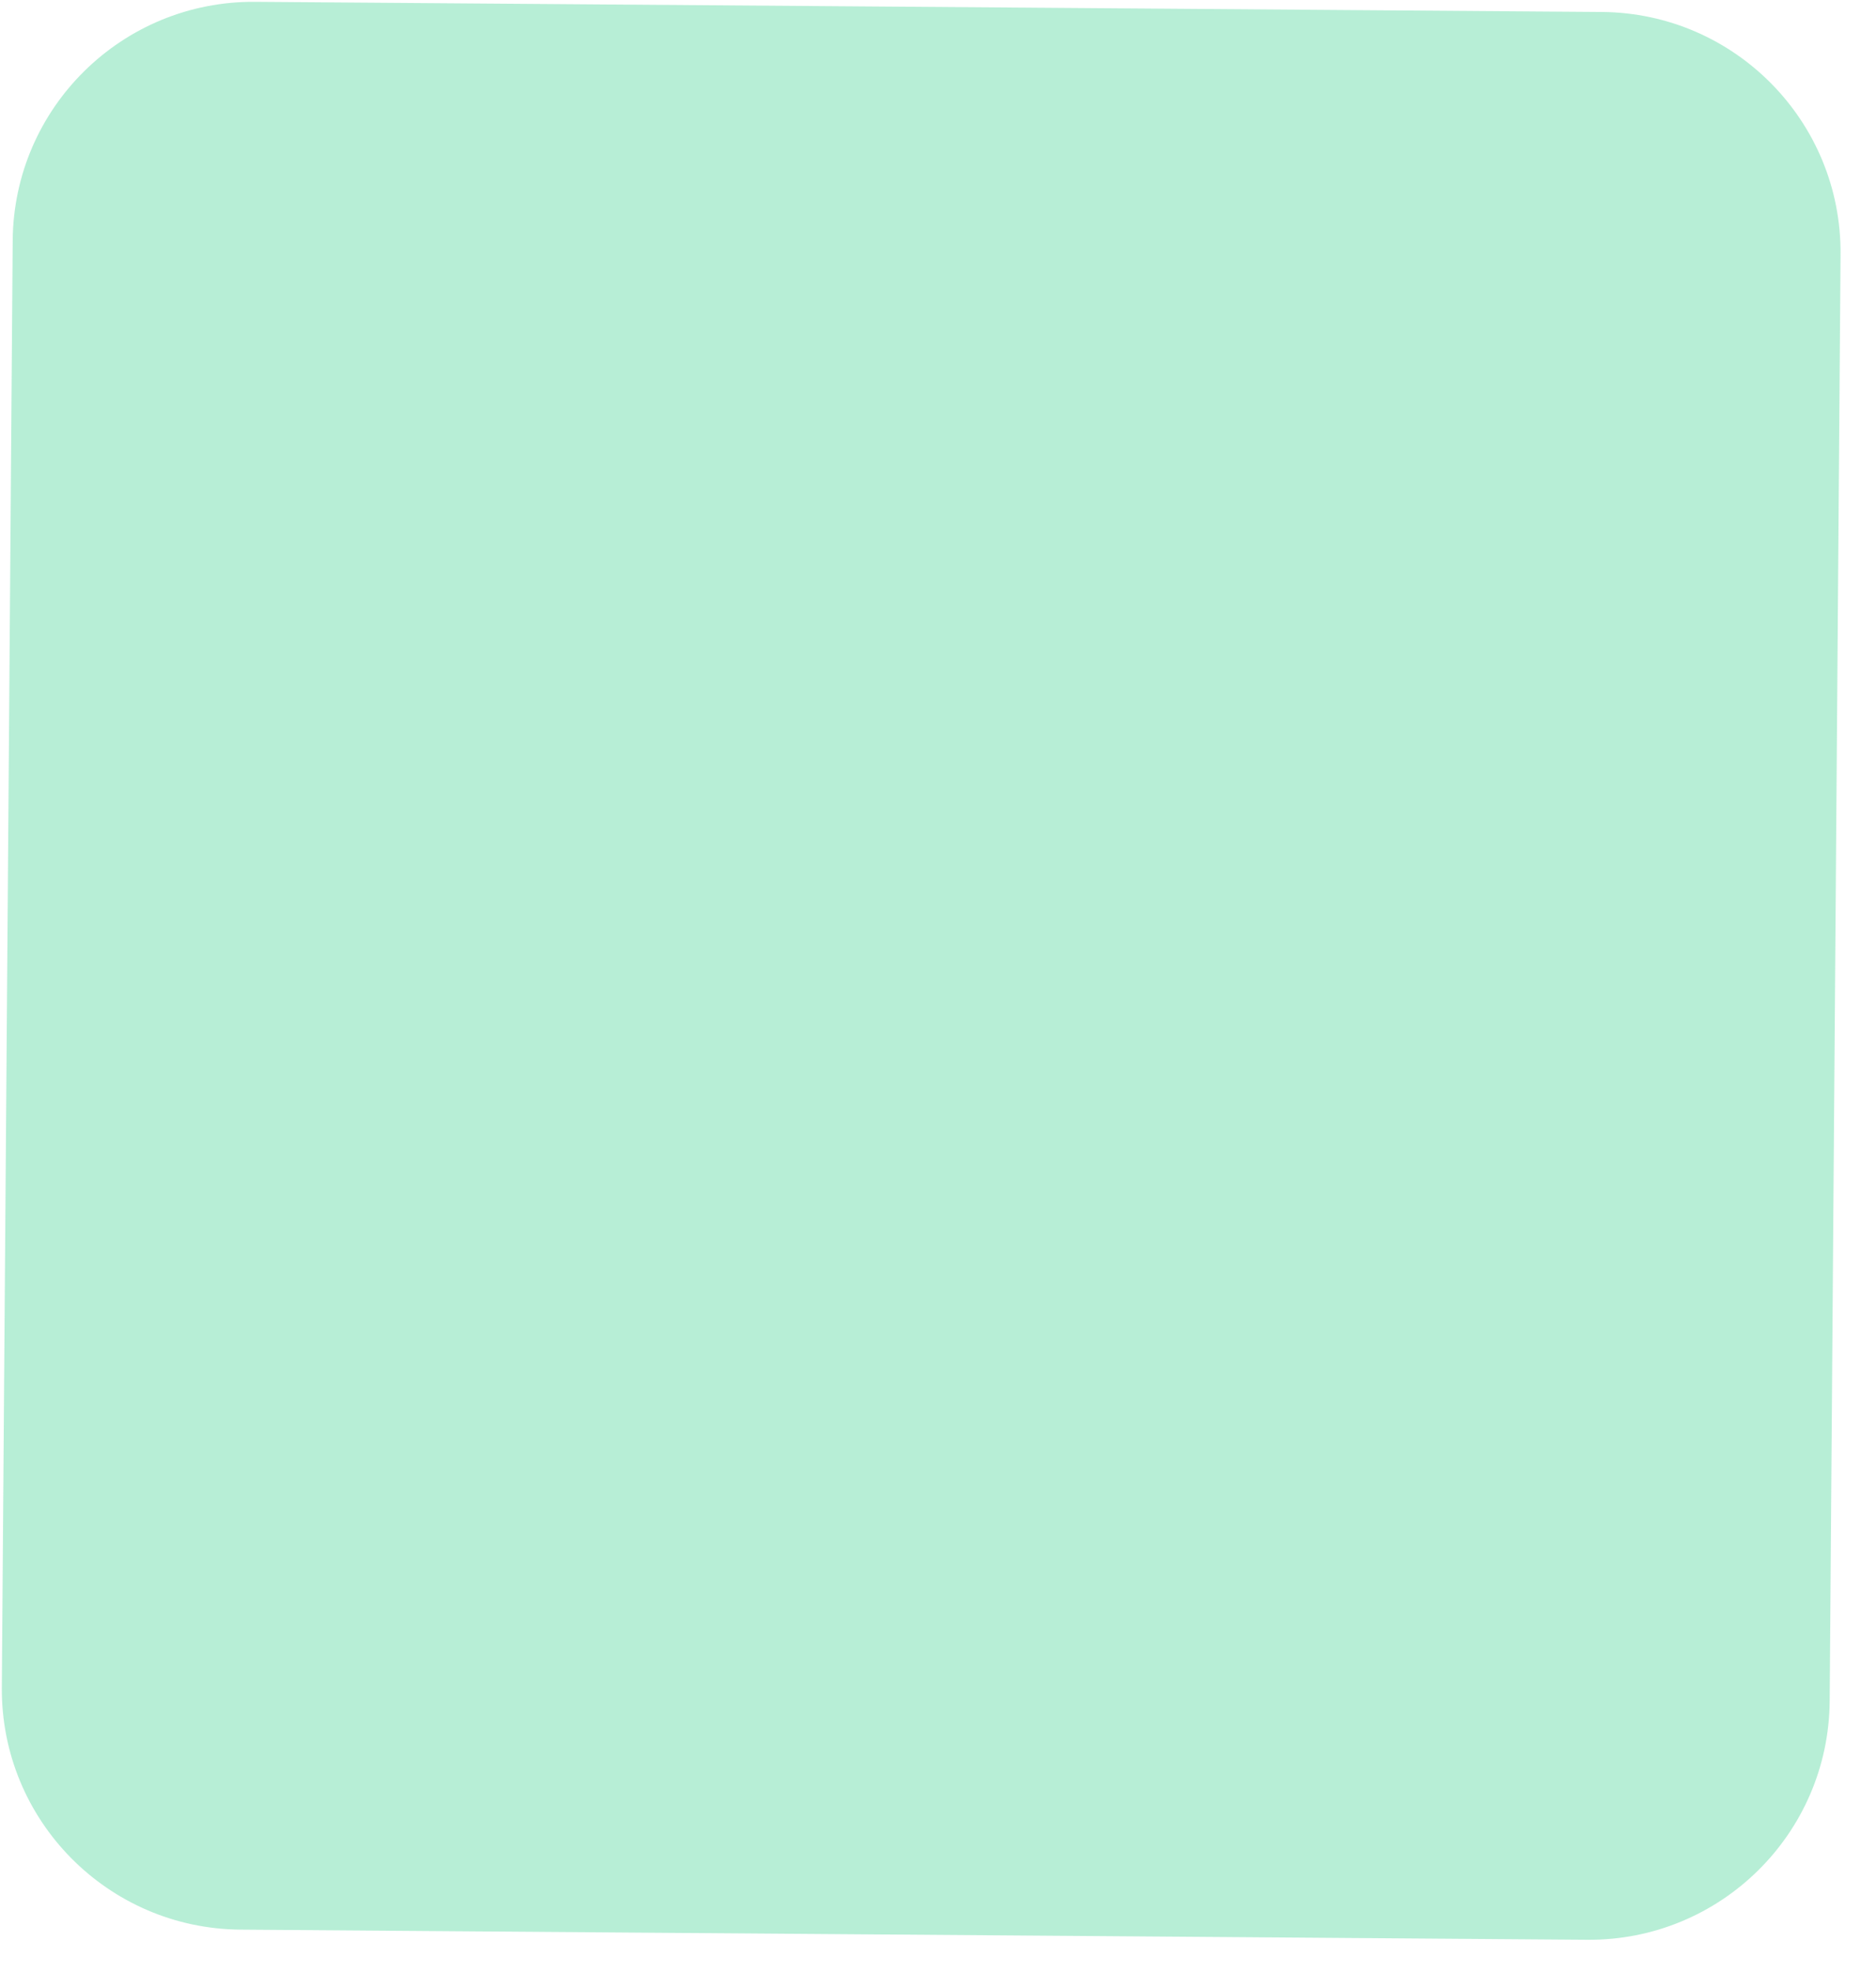 <svg width="39" height="41" viewBox="0 0 39 41" fill="none" xmlns="http://www.w3.org/2000/svg">
<path d="M5 40.116C2.239 40.095 0.017 37.84 0.038 35.079L0.264 5C0.285 2.239 2.541 0.017 5.302 0.038L33.301 0.249C36.062 0.27 38.284 2.525 38.263 5.286L38.037 35.365C38.016 38.126 35.76 40.348 32.999 40.327L5 40.116Z" fill="#4DD599" fill-opacity="0.4"/>
<g clip-path="url(#clip0)">
<path d="M28.344 20.766H27.531V18.234C27.529 16.852 27.091 15.508 26.284 14.408C25.477 13.308 24.346 12.512 23.062 12.143V8.953C23.062 8.89 23.048 8.827 23.021 8.77C22.995 8.713 22.956 8.663 22.908 8.624L20.877 6.937C20.806 6.876 20.717 6.844 20.625 6.844H17.375C17.283 6.844 17.194 6.876 17.123 6.937L15.092 8.624C15.044 8.663 15.005 8.713 14.979 8.77C14.952 8.827 14.938 8.89 14.938 8.953V12.143C13.654 12.512 12.523 13.308 11.716 14.408C10.909 15.508 10.471 16.852 10.469 18.234V20.766H9.656C9.333 20.767 9.024 20.9 8.796 21.137C8.567 21.375 8.438 21.696 8.438 22.031V26.672C8.438 27.007 8.567 27.329 8.796 27.566C9.024 27.803 9.333 27.936 9.656 27.938H10.469V30.047C10.469 30.606 10.683 31.143 11.064 31.538C11.445 31.934 11.961 32.156 12.5 32.156H25.5C26.039 32.156 26.555 31.934 26.936 31.538C27.317 31.143 27.531 30.606 27.531 30.047V27.938H28.344C28.667 27.936 28.976 27.803 29.204 27.566C29.433 27.329 29.561 27.007 29.562 26.672V22.031C29.561 21.696 29.433 21.375 29.204 21.137C28.976 20.9 28.667 20.767 28.344 20.766ZM10.469 27.094H9.656C9.549 27.094 9.445 27.049 9.369 26.97C9.293 26.891 9.25 26.784 9.25 26.672V23.719H10.469V27.094ZM10.469 22.875H9.25V22.031C9.25 21.919 9.293 21.812 9.369 21.733C9.445 21.654 9.549 21.609 9.656 21.609H10.469V22.875ZM17.517 7.688H20.483L21.498 8.531H16.502L17.517 7.688ZM22.25 9.375V11.97C21.981 11.929 21.709 11.908 21.438 11.906V9.375H22.25ZM20.625 9.375V11.906H17.375V9.375H20.625ZM15.75 9.375H16.562V11.906C16.291 11.908 16.019 11.929 15.75 11.97V9.375ZM26.719 30.047C26.718 30.382 26.589 30.704 26.361 30.941C26.132 31.178 25.823 31.311 25.5 31.312H12.5C12.177 31.311 11.868 31.178 11.639 30.941C11.411 30.704 11.282 30.382 11.281 30.047V26.25H13.312V28.359C13.312 28.807 13.484 29.236 13.789 29.553C14.093 29.869 14.507 30.047 14.938 30.047H23.062C23.494 30.047 23.907 29.869 24.212 29.553C24.516 29.236 24.688 28.807 24.688 28.359V26.25H26.719V30.047ZM15.344 22.453V22.875H16.156V22.453H23.875V28.359C23.874 28.583 23.788 28.797 23.636 28.955C23.484 29.113 23.278 29.203 23.062 29.203H14.938C14.722 29.203 14.516 29.113 14.364 28.955C14.211 28.797 14.126 28.583 14.125 28.359V22.453H15.344ZM14.125 21.609V20.766C14.126 20.542 14.211 20.328 14.364 20.17C14.516 20.012 14.722 19.922 14.938 19.922H23.062C23.278 19.922 23.484 20.012 23.636 20.17C23.788 20.328 23.874 20.542 23.875 20.766V21.609H14.125ZM26.719 25.406H24.688V20.766C24.688 20.318 24.516 19.889 24.212 19.572C23.907 19.256 23.494 19.078 23.062 19.078H14.938C14.507 19.078 14.093 19.256 13.789 19.572C13.484 19.889 13.312 20.318 13.312 20.766V25.406H11.281V18.234C11.283 16.78 11.839 15.386 12.829 14.358C13.82 13.33 15.162 12.751 16.562 12.75H21.438C22.838 12.751 24.18 13.33 25.171 14.358C26.161 15.386 26.718 16.78 26.719 18.234V25.406ZM28.75 26.672C28.75 26.784 28.707 26.891 28.631 26.97C28.555 27.049 28.451 27.094 28.344 27.094H27.531V23.719H28.75V26.672ZM28.75 22.875H27.531V21.609H28.344C28.451 21.609 28.555 21.654 28.631 21.733C28.707 21.812 28.75 21.919 28.75 22.031V22.875Z" fill="#4DD599"/>
<path d="M16.562 18.234H21.438C21.761 18.234 22.071 18.101 22.299 17.864C22.528 17.626 22.656 17.304 22.656 16.969V15.281C22.656 14.946 22.528 14.624 22.299 14.386C22.071 14.149 21.761 14.016 21.438 14.016H16.562C16.239 14.016 15.929 14.149 15.701 14.386C15.472 14.624 15.344 14.946 15.344 15.281V16.969C15.344 17.304 15.472 17.626 15.701 17.864C15.929 18.101 16.239 18.234 16.562 18.234ZM16.156 15.281C16.156 15.169 16.199 15.062 16.275 14.983C16.351 14.904 16.455 14.859 16.562 14.859H21.438C21.545 14.859 21.649 14.904 21.725 14.983C21.801 15.062 21.844 15.169 21.844 15.281H18.188V16.125H21.844V16.969C21.844 17.081 21.801 17.188 21.725 17.267C21.649 17.346 21.545 17.391 21.438 17.391H16.562C16.455 17.391 16.351 17.346 16.275 17.267C16.199 17.188 16.156 17.081 16.156 16.969V15.281Z" fill="#4DD599"/>
<path d="M16.562 18.234H21.438C21.761 18.234 22.071 18.101 22.299 17.864C22.528 17.626 22.656 17.304 22.656 16.969V15.281C22.656 14.946 22.528 14.624 22.299 14.386C22.071 14.149 21.761 14.016 21.438 14.016H16.562C16.239 14.016 15.929 14.149 15.701 14.386C15.472 14.624 15.344 14.946 15.344 15.281V16.969C15.344 17.304 15.472 17.626 15.701 17.864C15.929 18.101 16.239 18.234 16.562 18.234ZM16.156 15.281C16.156 15.169 16.199 15.062 16.275 14.983C16.351 14.904 16.455 14.859 16.562 14.859H21.438C21.545 14.859 21.649 14.904 21.725 14.983C21.801 15.062 21.844 15.169 21.844 15.281H18.188V16.125H21.844V16.969C21.844 17.081 21.801 17.188 21.725 17.267C21.649 17.346 21.545 17.391 21.438 17.391H16.562C16.455 17.391 16.351 17.346 16.275 17.267C16.199 17.188 16.156 17.081 16.156 16.969V15.281Z" stroke="#3B8686"/>
<path d="M16.562 15.281H17.375V16.125H16.562V15.281Z" fill="#4DD599"/>
<path d="M16.562 15.281H17.375V16.125H16.562V15.281Z" stroke="black"/>
<path d="M15.344 23.297H16.156V24.141H15.344V23.297Z" fill="#4DD599"/>
<path d="M15.344 23.297H16.156V24.141H15.344V23.297Z" stroke="black"/>
</g>
<defs>
<clipPath id="clip0">
</clipPath>
</defs>
</svg>
